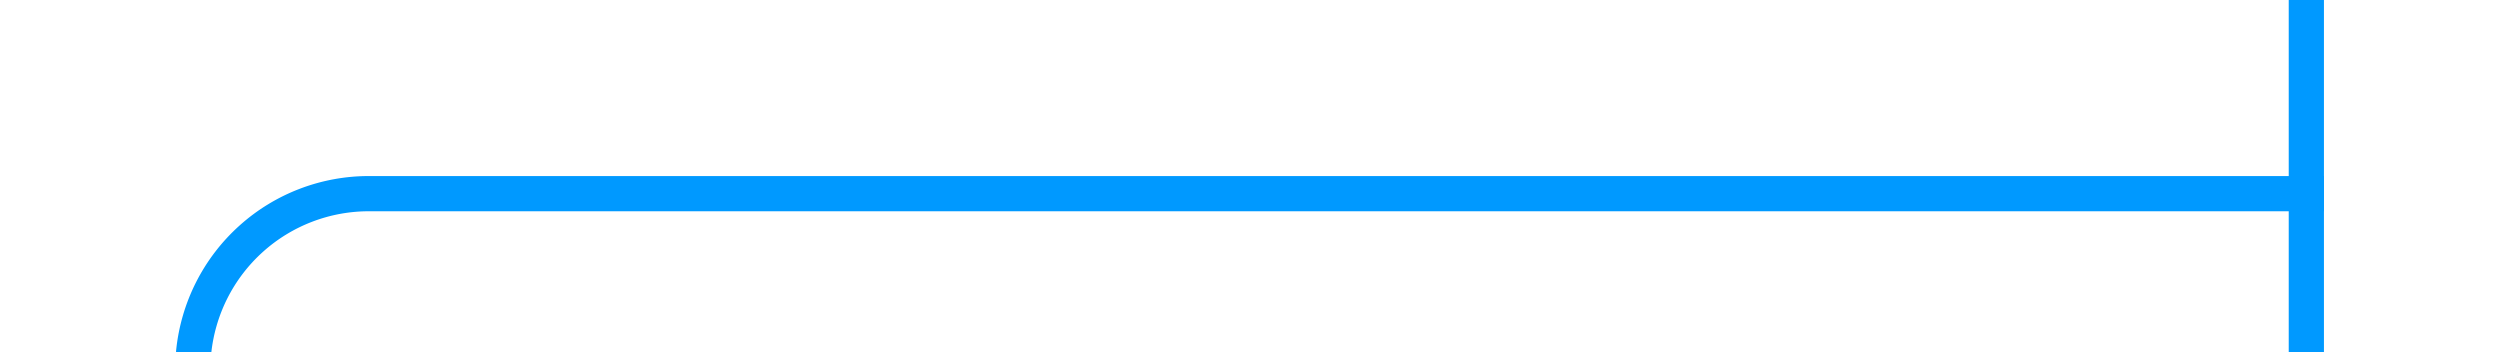 ﻿<?xml version="1.0" encoding="utf-8"?>
<svg version="1.1" xmlns:xlink="http://www.w3.org/1999/xlink" width="71px" height="10px" preserveAspectRatio="xMinYMid meet" viewBox="435 391  71 8" xmlns="http://www.w3.org/2000/svg">
  <path d="M 440.5 469  L 440.5 400  A 5 5 0 0 1 445.5 395.5 L 501 395.5  " stroke-width="1" stroke="#0099ff" fill="none" />
  <path d="M 440.5 464  A 3 3 0 0 0 437.5 467 A 3 3 0 0 0 440.5 470 A 3 3 0 0 0 443.5 467 A 3 3 0 0 0 440.5 464 Z M 500 390  L 500 401  L 501 401  L 501 390  L 500 390  Z " fill-rule="nonzero" fill="#0099ff" stroke="none" />
</svg>